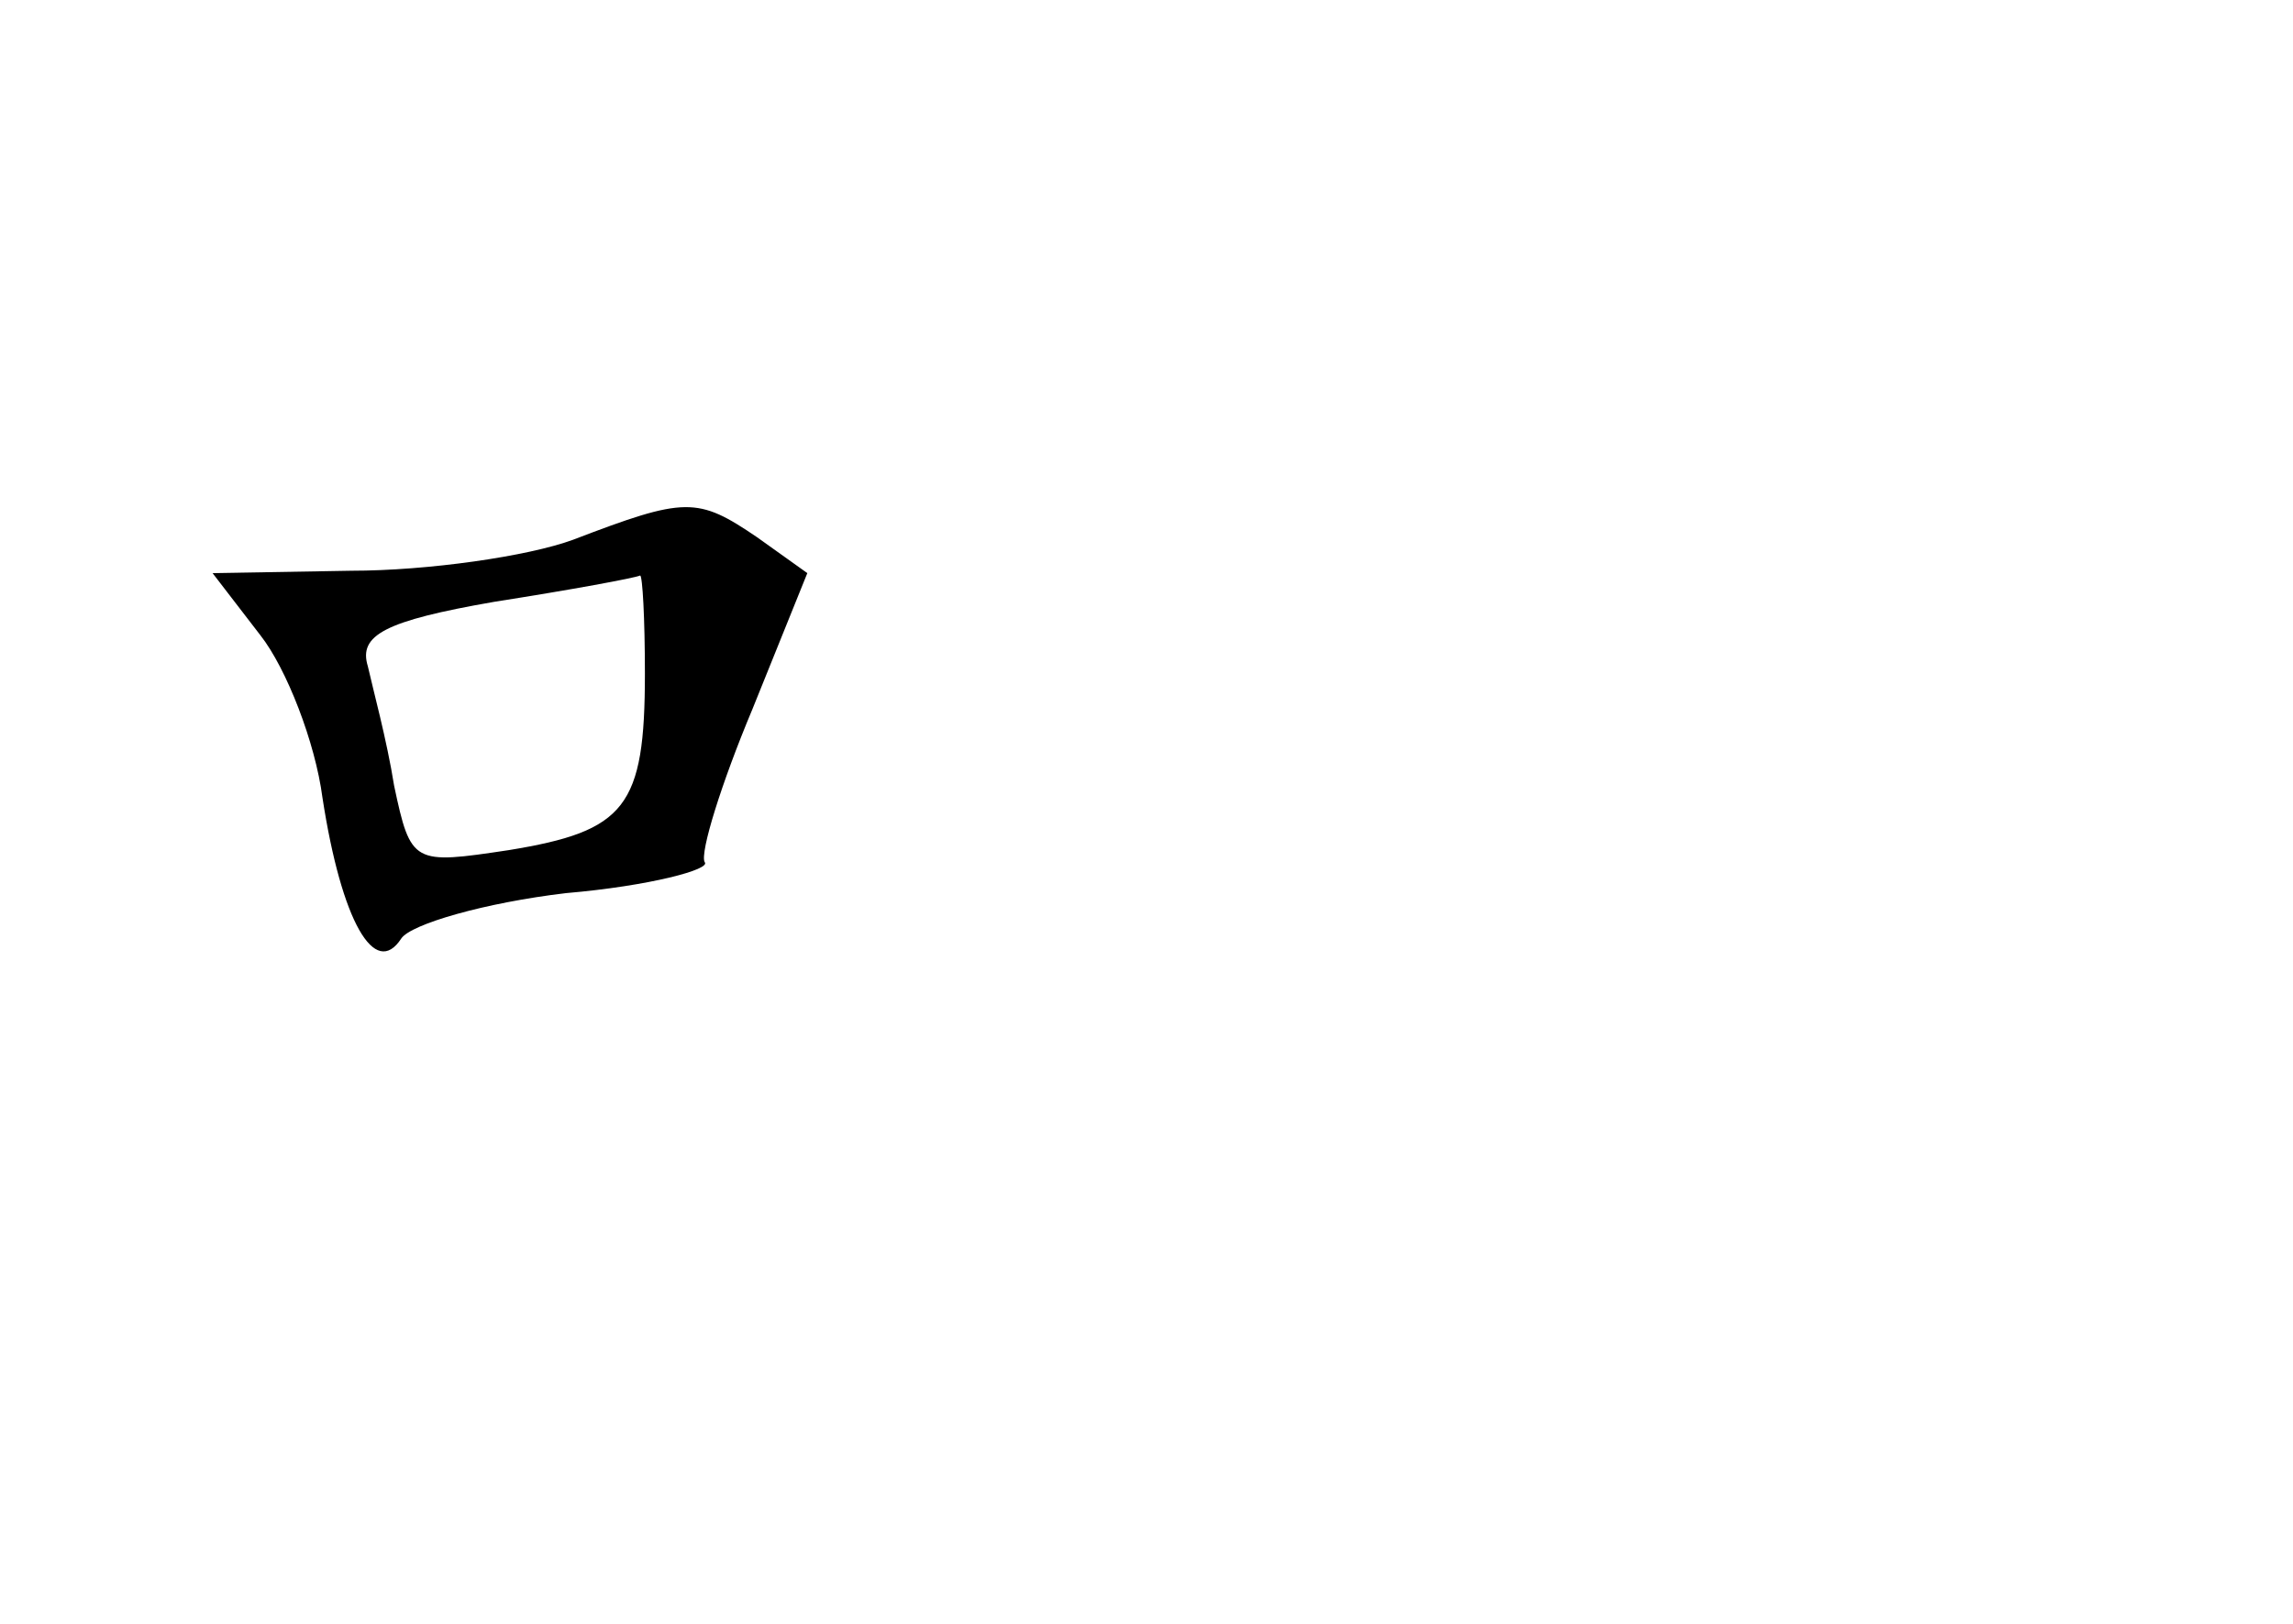 <?xml version="1.0" standalone="no"?>
<!DOCTYPE svg PUBLIC "-//W3C//DTD SVG 20010904//EN"
 "http://www.w3.org/TR/2001/REC-SVG-20010904/DTD/svg10.dtd">
<svg version="1.0" xmlns="http://www.w3.org/2000/svg"
 width="96pt" height="68pt" viewBox="0 0 96 68"
 preserveAspectRatio="xMidYMid meet">
<g transform="translate(0,68) scale(0.1,-0.1)"
fill="#000000" stroke="none">
<path d="M240 454 c-19 -7 -61 -13 -93 -13 l-58 -1 20 -26 c11 -14 23 -45 26
-68 8 -52 22 -76 33 -59 4 6 35 15 69 19 35 3 61 10 58 13 -2 4 7 33 20 64
l23 57 -21 15 c-25 17 -30 17 -77 -1z m30 -56 c0 -56 -8 -66 -57 -74 -40 -6
-41 -6 -48 27 -3 19 -9 41 -11 50 -4 13 7 19 53 27 32 5 59 10 61 11 1 0 2
-18 2 -41z"/>
</g>
</svg>
